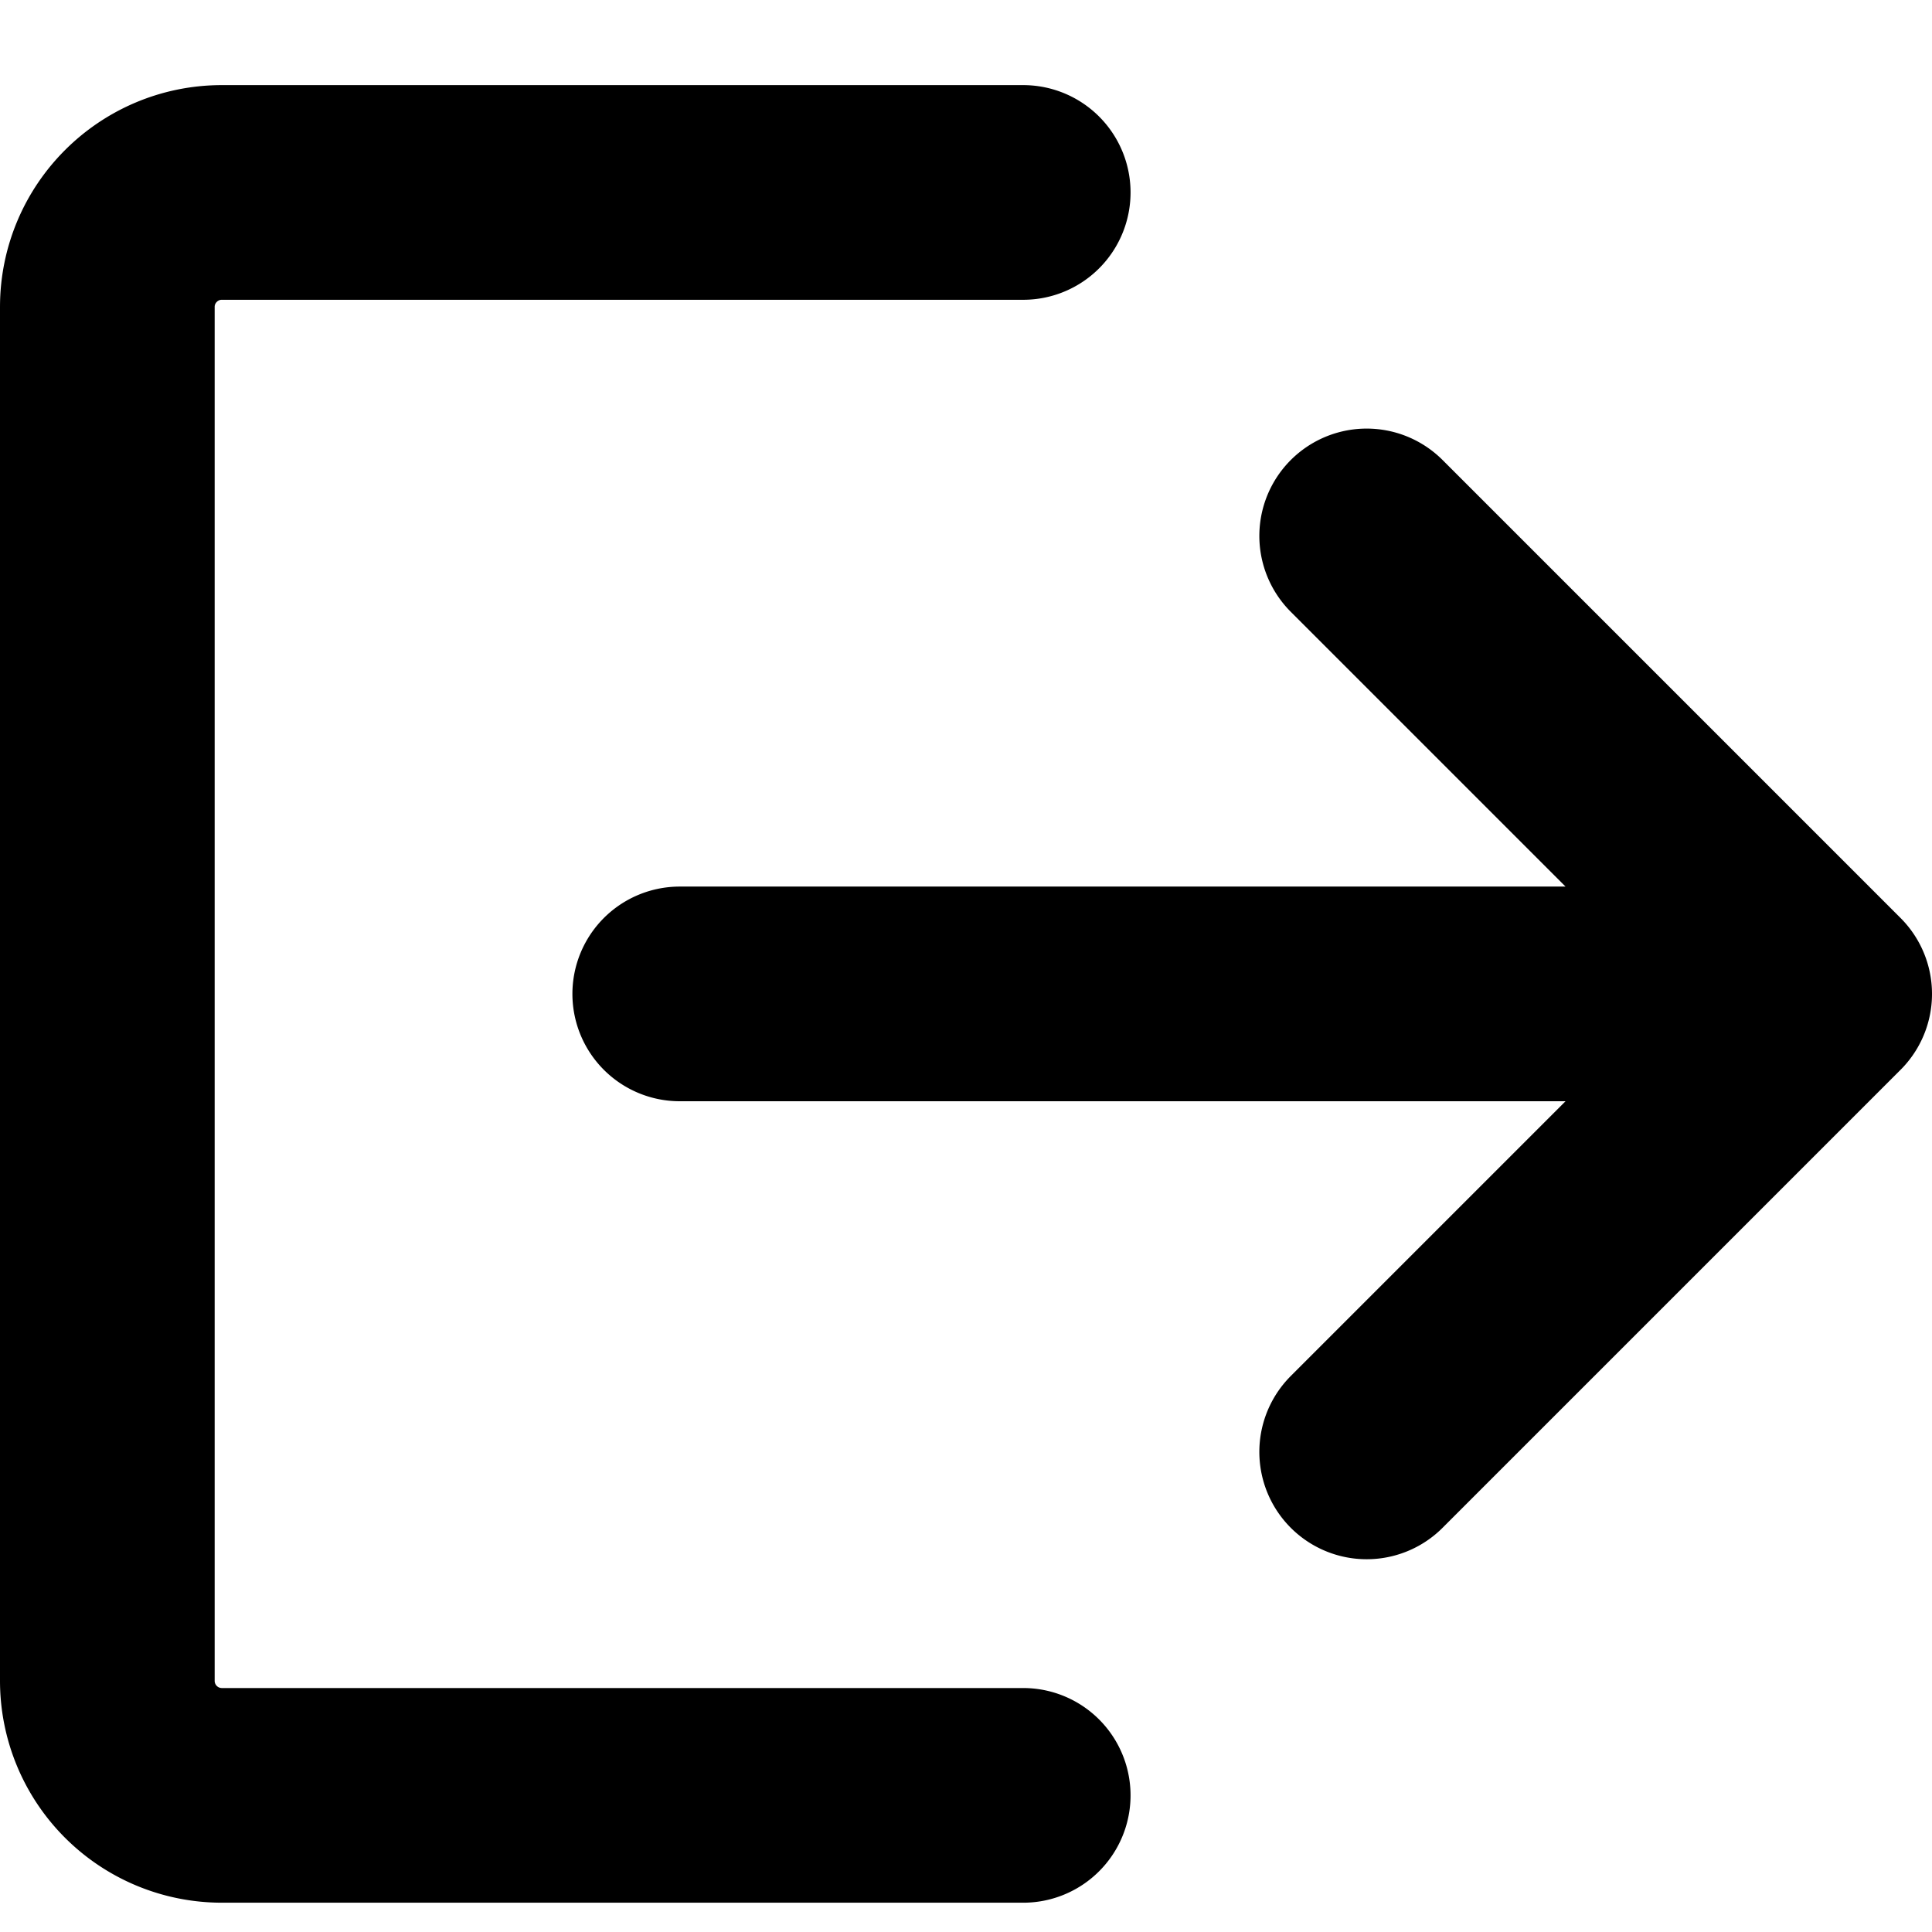 <svg fill="none" viewBox="0 0 18 18" xmlns="http://www.w3.org/2000/svg"><path d="M6.333 9.26H17M12.733 4.993L17 9.26l-4.267 4.267M9.533 16.727H2.067A1.067 1.067 0 011 15.66V2.86c0-.589.478-1.067 1.067-1.067h7.466" stroke-width="2" stroke-linecap="round" stroke-linejoin="round" stroke="black"/></svg>
